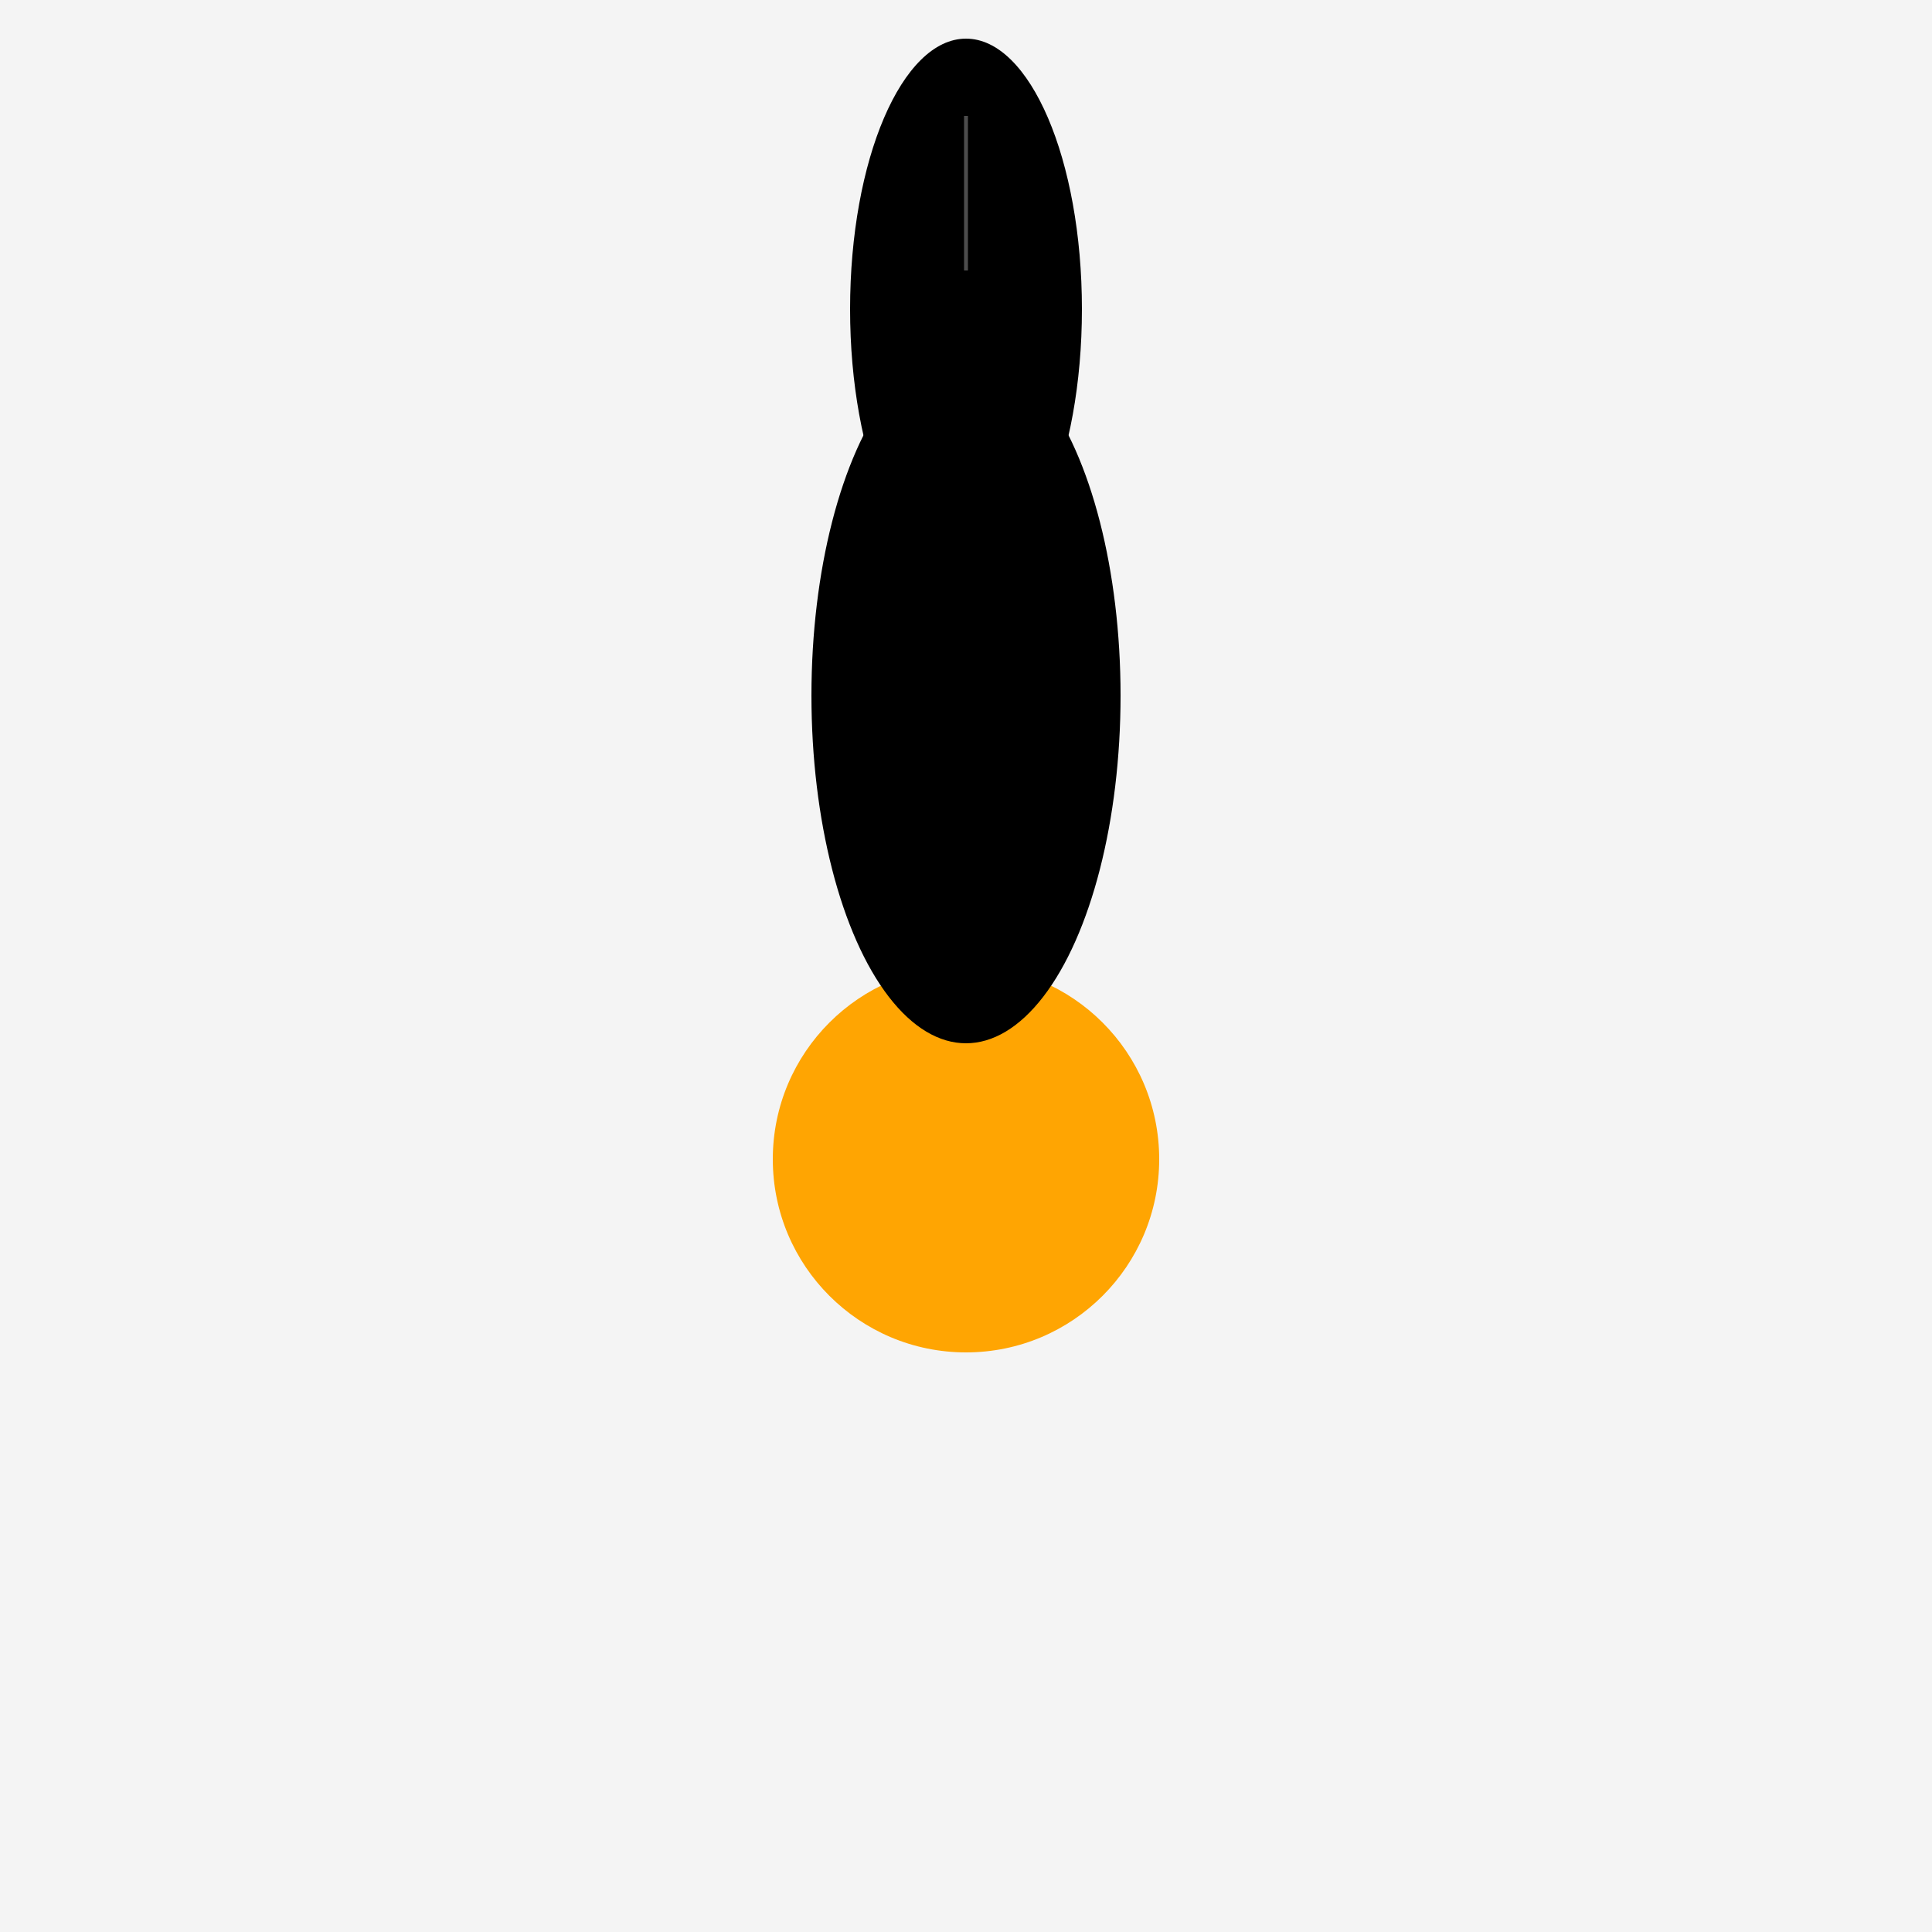 <svg xmlns="http://www.w3.org/2000/svg" viewBox="0 0 500 500">
  <!-- Define the canvas -->
  <rect width="100%" height="100%" fill="#f4f4f4"/>

  <!-- Plant basic shapes (seeds) -->

  <!-- Circle (balloon base) -->
  <circle cx="250" cy="300" r="50" fill="#ffa502">
    <animate
      attributeName="r"
      from="50"
      to="70"
      dur="2s"
      repeatCount="indefinite"/>
  </circle>

  <!-- Oval (balloon body) -->
  <ellipse cx="250" cy="180" rx="40" ry="90">
    <animate
      attributeName="ry"
      from="90"
      to="70"
      dur="2s"
      repeatCount="indefinite"/>
    <animation begin="circle.end" dur="3s">
      <set attributeName="fill" from="#ffcc66" to="#ffd14f"/>
    </animation>
  </ellipse>

  <!-- Oval (balloon top) -->
  <ellipse cx="250" cy="80" rx="30" ry="70">
    <animate
      attributeName="ry"
      from="70"
      to="60"
      dur="2s"
      repeatCount="indefinite"/>
    <animation begin="circle.end+1s" dur="3s">
      <set attributeName="fill" from="#ff9e4a" to="#ffb58f"/>
    </animation>
  </ellipse>

  <!-- String (balloon string) -->
  <line x1="250" y1="70" x2="250" y2="30" stroke="#4d4d4d">
    <animate
      attributeName="y2"
      from="30"
      to="50"
      dur="2s"
      repeatCount="indefinite"/>
  </line>

</svg>